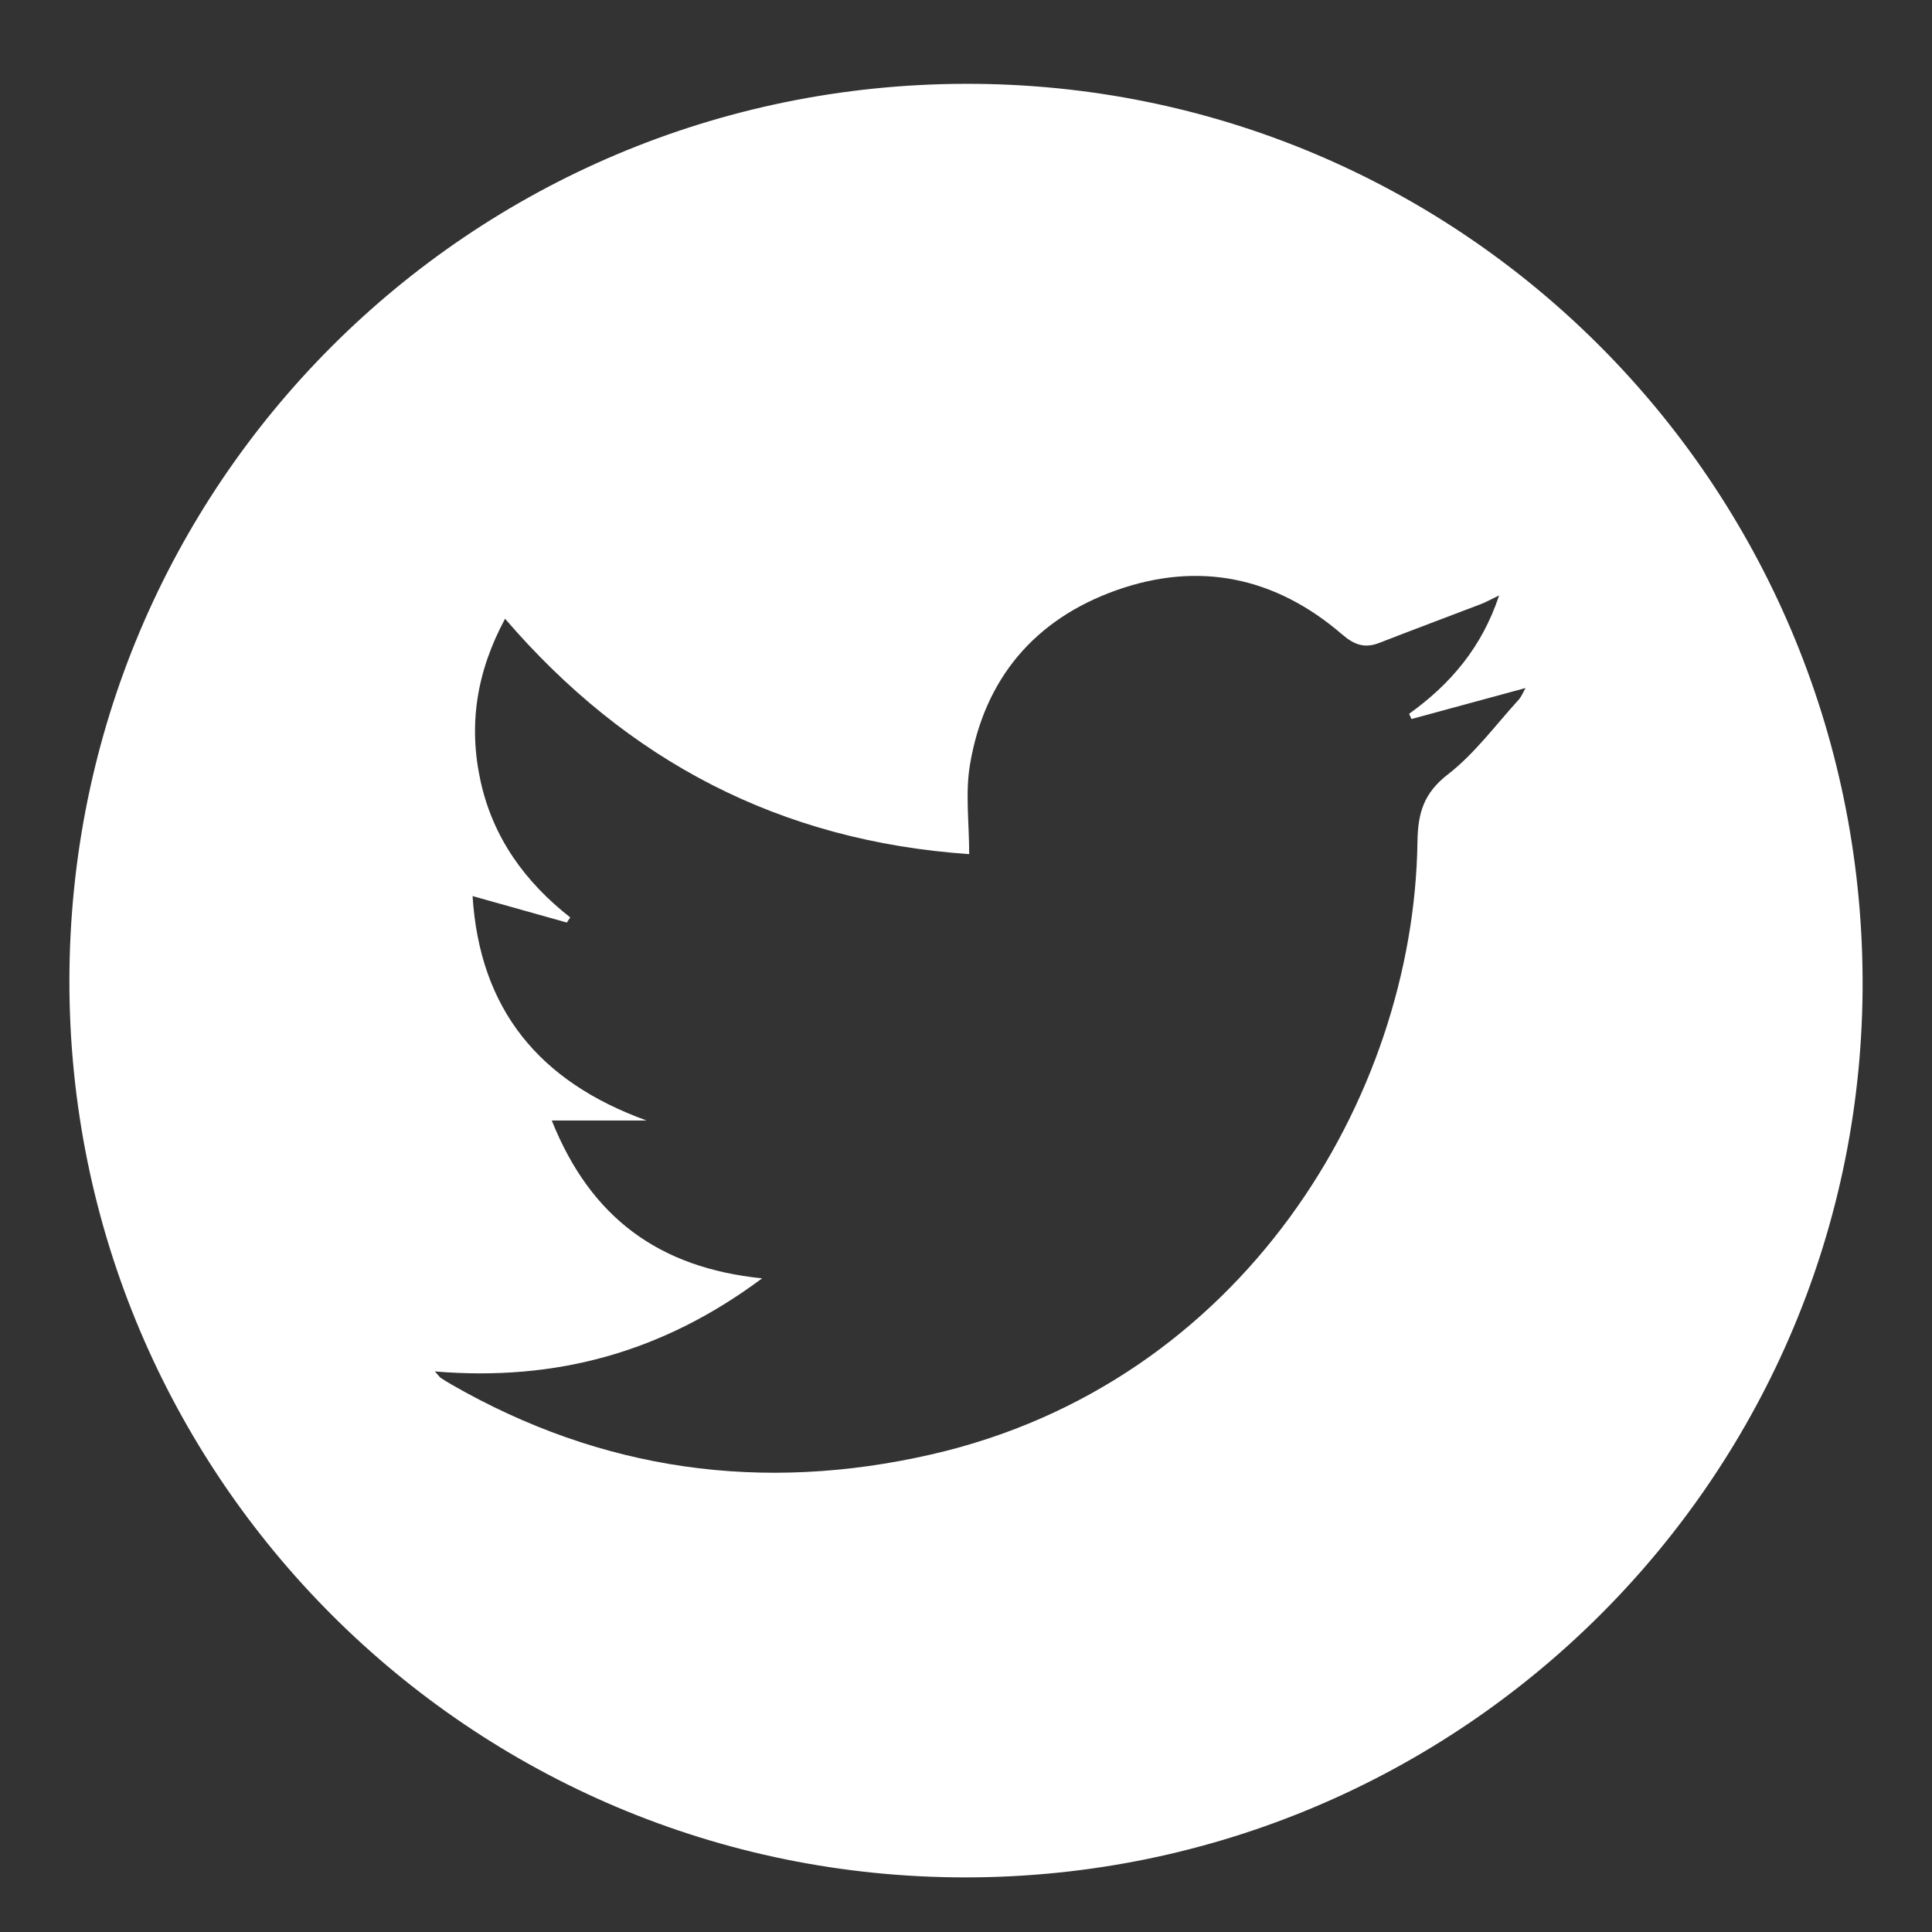 <svg id="Layer_1" data-name="Layer 1" xmlns="http://www.w3.org/2000/svg" viewBox="0 0 1417.32 1417.32"><rect x="0" y="0" width="1417.32" height="1417.32" fill="#333333" stroke="none"/><defs><style>.cls-1{fill:#8cc4fc;}.cls-2{fill:#fff;}</style></defs><g id="ZxnvkP.tif"><path class="cls-1" d="M1306.56,683.37l-.38.17-.42,0c-2.63-4.59-2.63-25.62,0-30.2a.79.79,0,0,1,.8.11Z"/></g><g id="ep14Zb.tif"><path class="cls-2" d="M708.25,61.49c362.72-.77,656.44,292.33,658.16,656.77,1.71,362.9-293.12,658.45-657.34,659-363.64.51-658.59-294.43-658.16-658.13S344.35,62.27,708.25,61.49ZM319,1006.09c3.07,3.39,3.6,4.24,4.35,4.74q3.69,2.45,7.52,4.66c110.65,63.66,228.54,79.82,352.33,51.5,228-52.16,354-261.42,356.65-449.36.29-21.13,4.54-35.79,22.37-49.57,19.58-15.14,34.76-36,51.68-54.5,2.28-2.5,3.56-5.91,5.25-8.82l-83.72,22.74-1.68-3.86c30.29-21.69,53.38-48.73,66-86.81-5.87,2.81-9.55,4.9-13.46,6.4-24.75,9.5-49.6,18.73-74.29,28.37-10.87,4.24-18.44,1.59-27.54-6.26-48.76-42-104.94-53.82-165.49-32.31C759,454.3,722.08,498,711.55,561.08c-3.48,20.82-.55,42.71-.55,65.51-138.26-9.5-250.54-68-340.49-172.68-21,39.08-27,77.95-17.95,119.2,9.14,41.48,32.5,73.8,65.77,99.92l-2.51,3.75-69.15-19.42C352,740.8,395.73,793.57,474.29,822H404.78c28.42,71.17,78.58,108.14,154.3,115.8C486.32,992,408.11,1013.51,319,1006.09Z"/></g></svg>